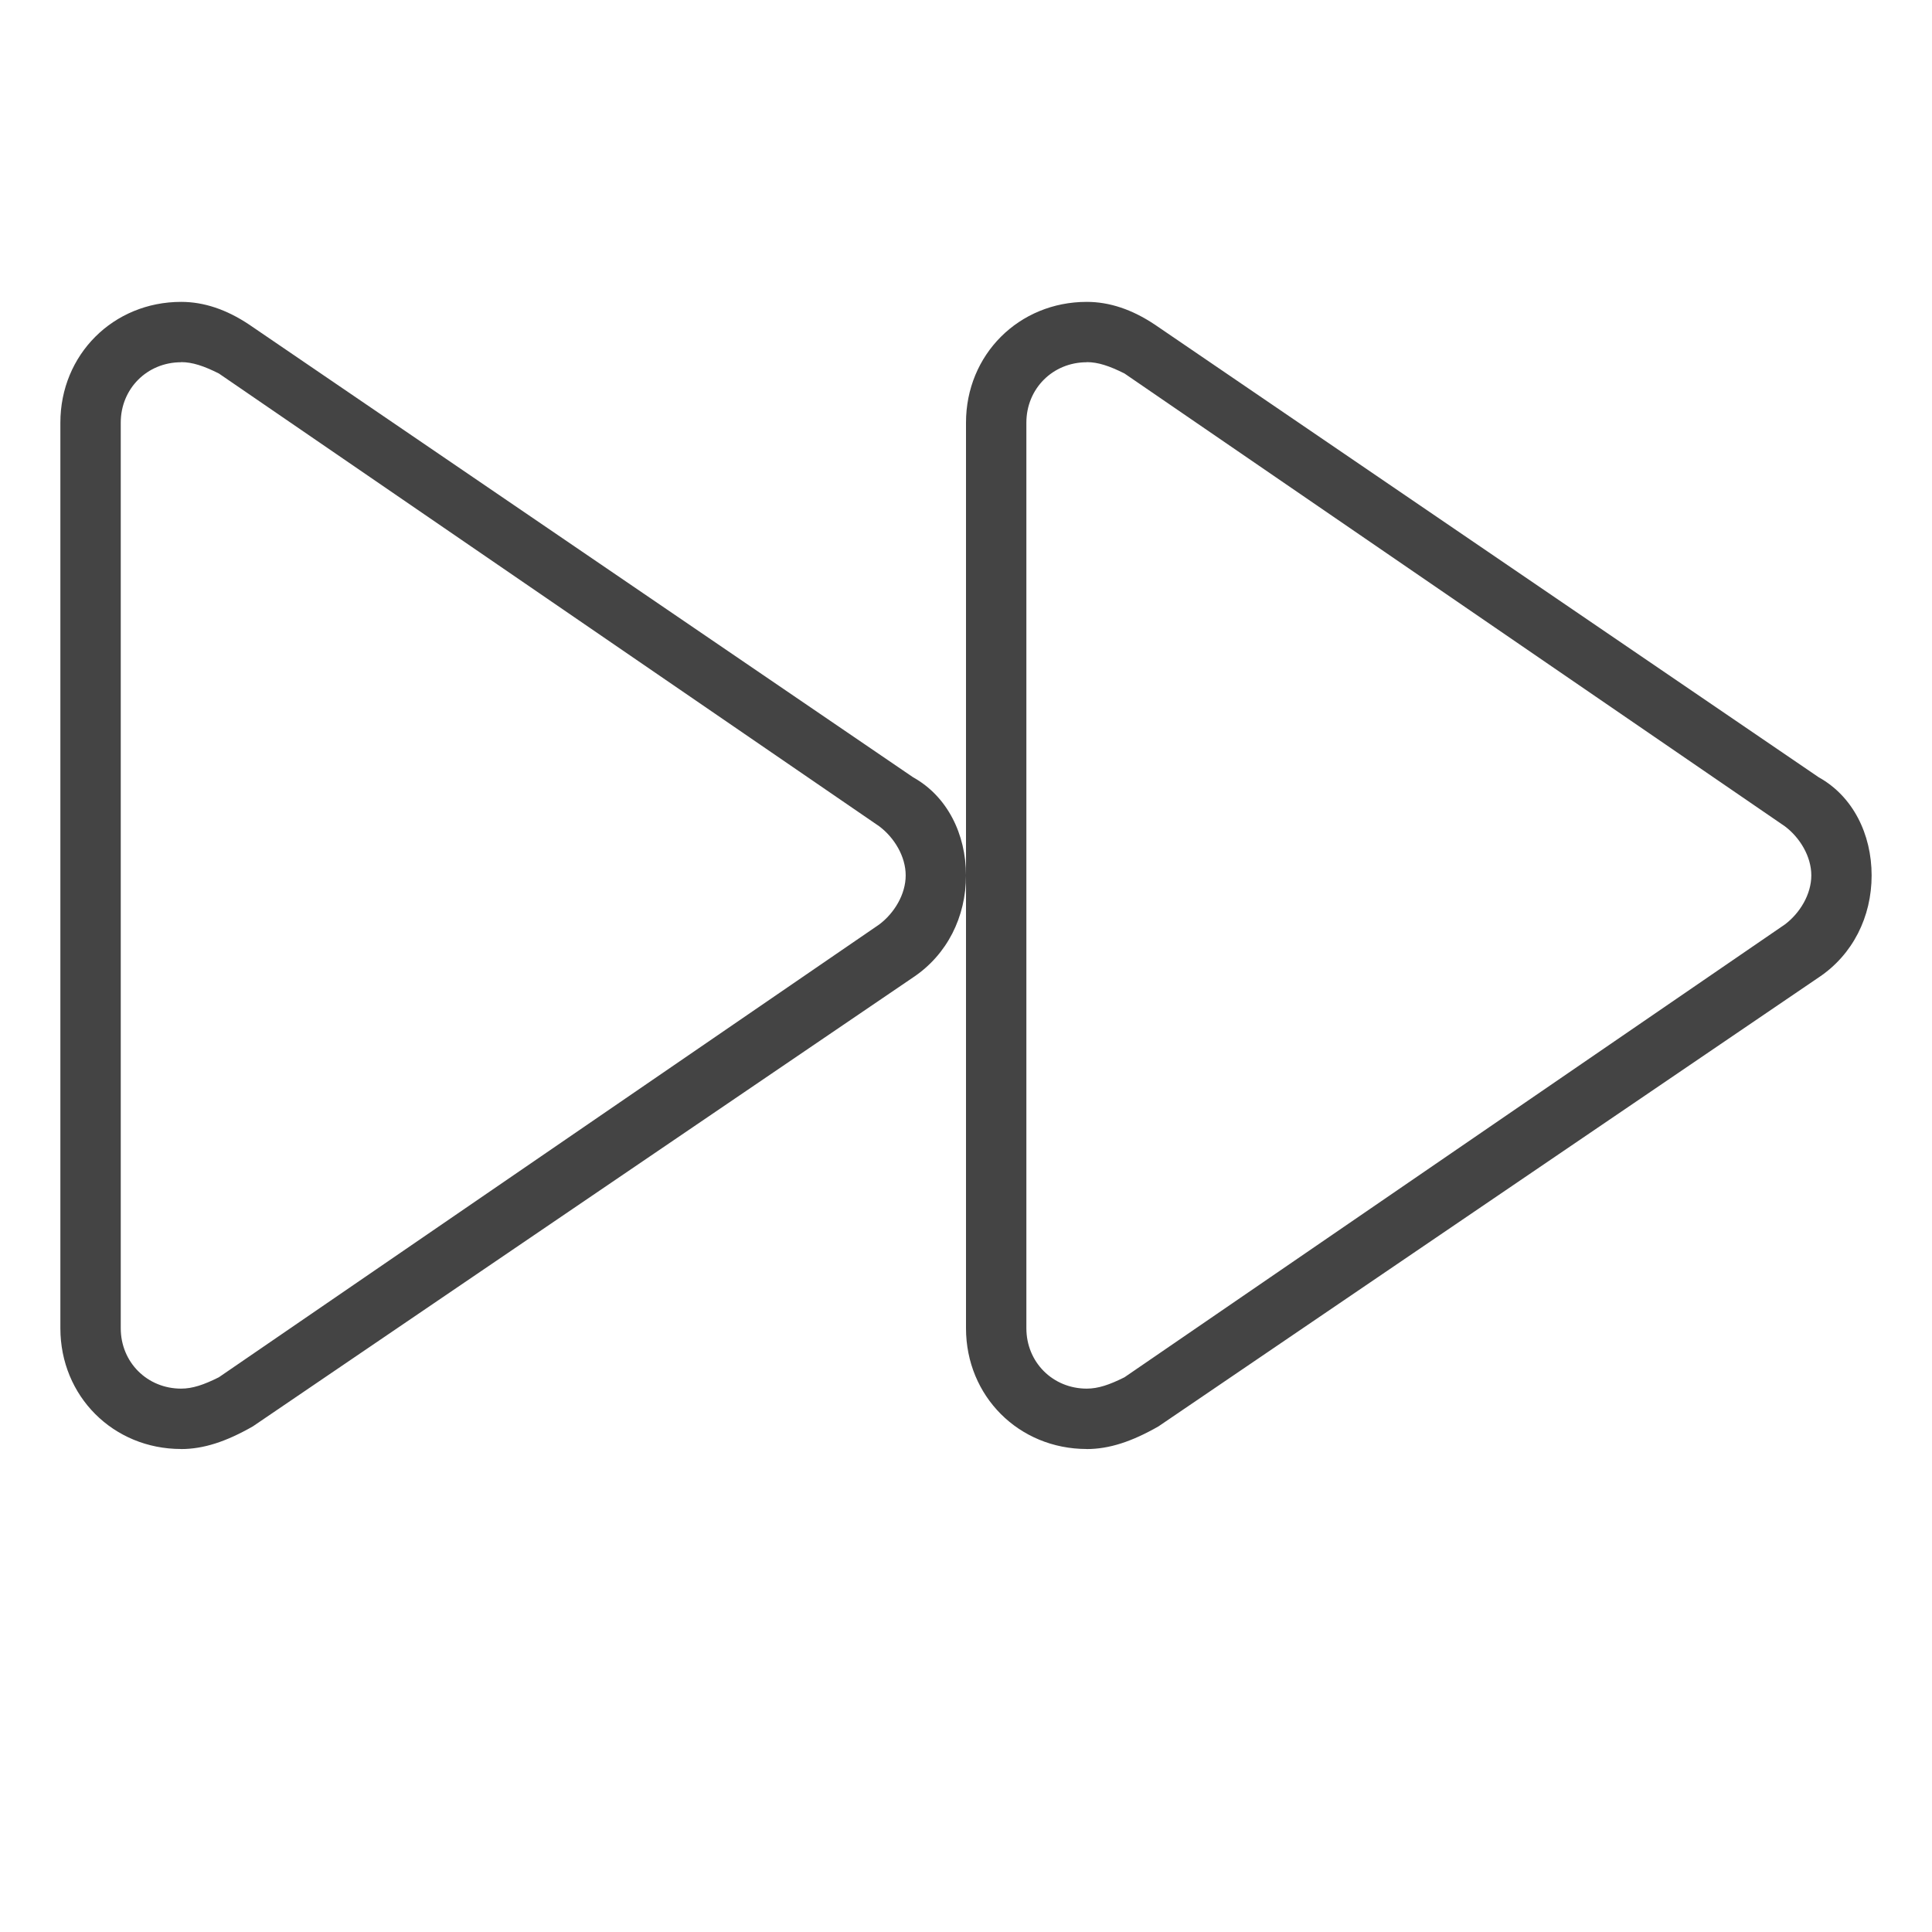 <?xml version="1.0" encoding="utf-8"?>
<!-- Generated by IcoMoon.io -->
<!DOCTYPE svg PUBLIC "-//W3C//DTD SVG 1.1//EN" "http://www.w3.org/Graphics/SVG/1.1/DTD/svg11.dtd">
<svg version="1.1" xmlns="http://www.w3.org/2000/svg" xmlns:xlink="http://www.w3.org/1999/xlink" width="32" height="32" viewBox="0 0 32 32">
<path fill="#444444" d="M3 24c-1.125 0-2-0.875-2-2v-15c0-1.125 0.875-2 2-2 0.375 0 0.75 0.125 1.125 0.375l11 7.5c0.563 0.313 0.875 0.938 0.875 1.625s-0.313 1.313-0.875 1.688l-10.938 7.438c-0.438 0.25-0.813 0.375-1.188 0.375zM3 6c-0.563 0-1 0.438-1 1v15c0 0.563 0.438 1 1 1 0.188 0 0.375-0.063 0.625-0.188l10.938-7.5c0.25-0.188 0.438-0.5 0.438-0.813s-0.188-0.625-0.438-0.813l-10.938-7.5c-0.25-0.125-0.438-0.188-0.625-0.188zM18 24c-1.125 0-2-0.875-2-2v-15c0-1.125 0.875-2 2-2 0.375 0 0.75 0.125 1.125 0.375l11 7.5c0.563 0.313 0.875 0.938 0.875 1.625s-0.313 1.313-0.875 1.688l-10.938 7.438c-0.438 0.25-0.813 0.375-1.188 0.375zM18 6c-0.563 0-1 0.438-1 1v15c0 0.563 0.438 1 1 1 0.188 0 0.375-0.063 0.625-0.188l10.938-7.5c0.25-0.188 0.438-0.5 0.438-0.813s-0.188-0.625-0.438-0.813l-10.938-7.5c-0.25-0.125-0.438-0.188-0.625-0.188z"></path>
</svg>
